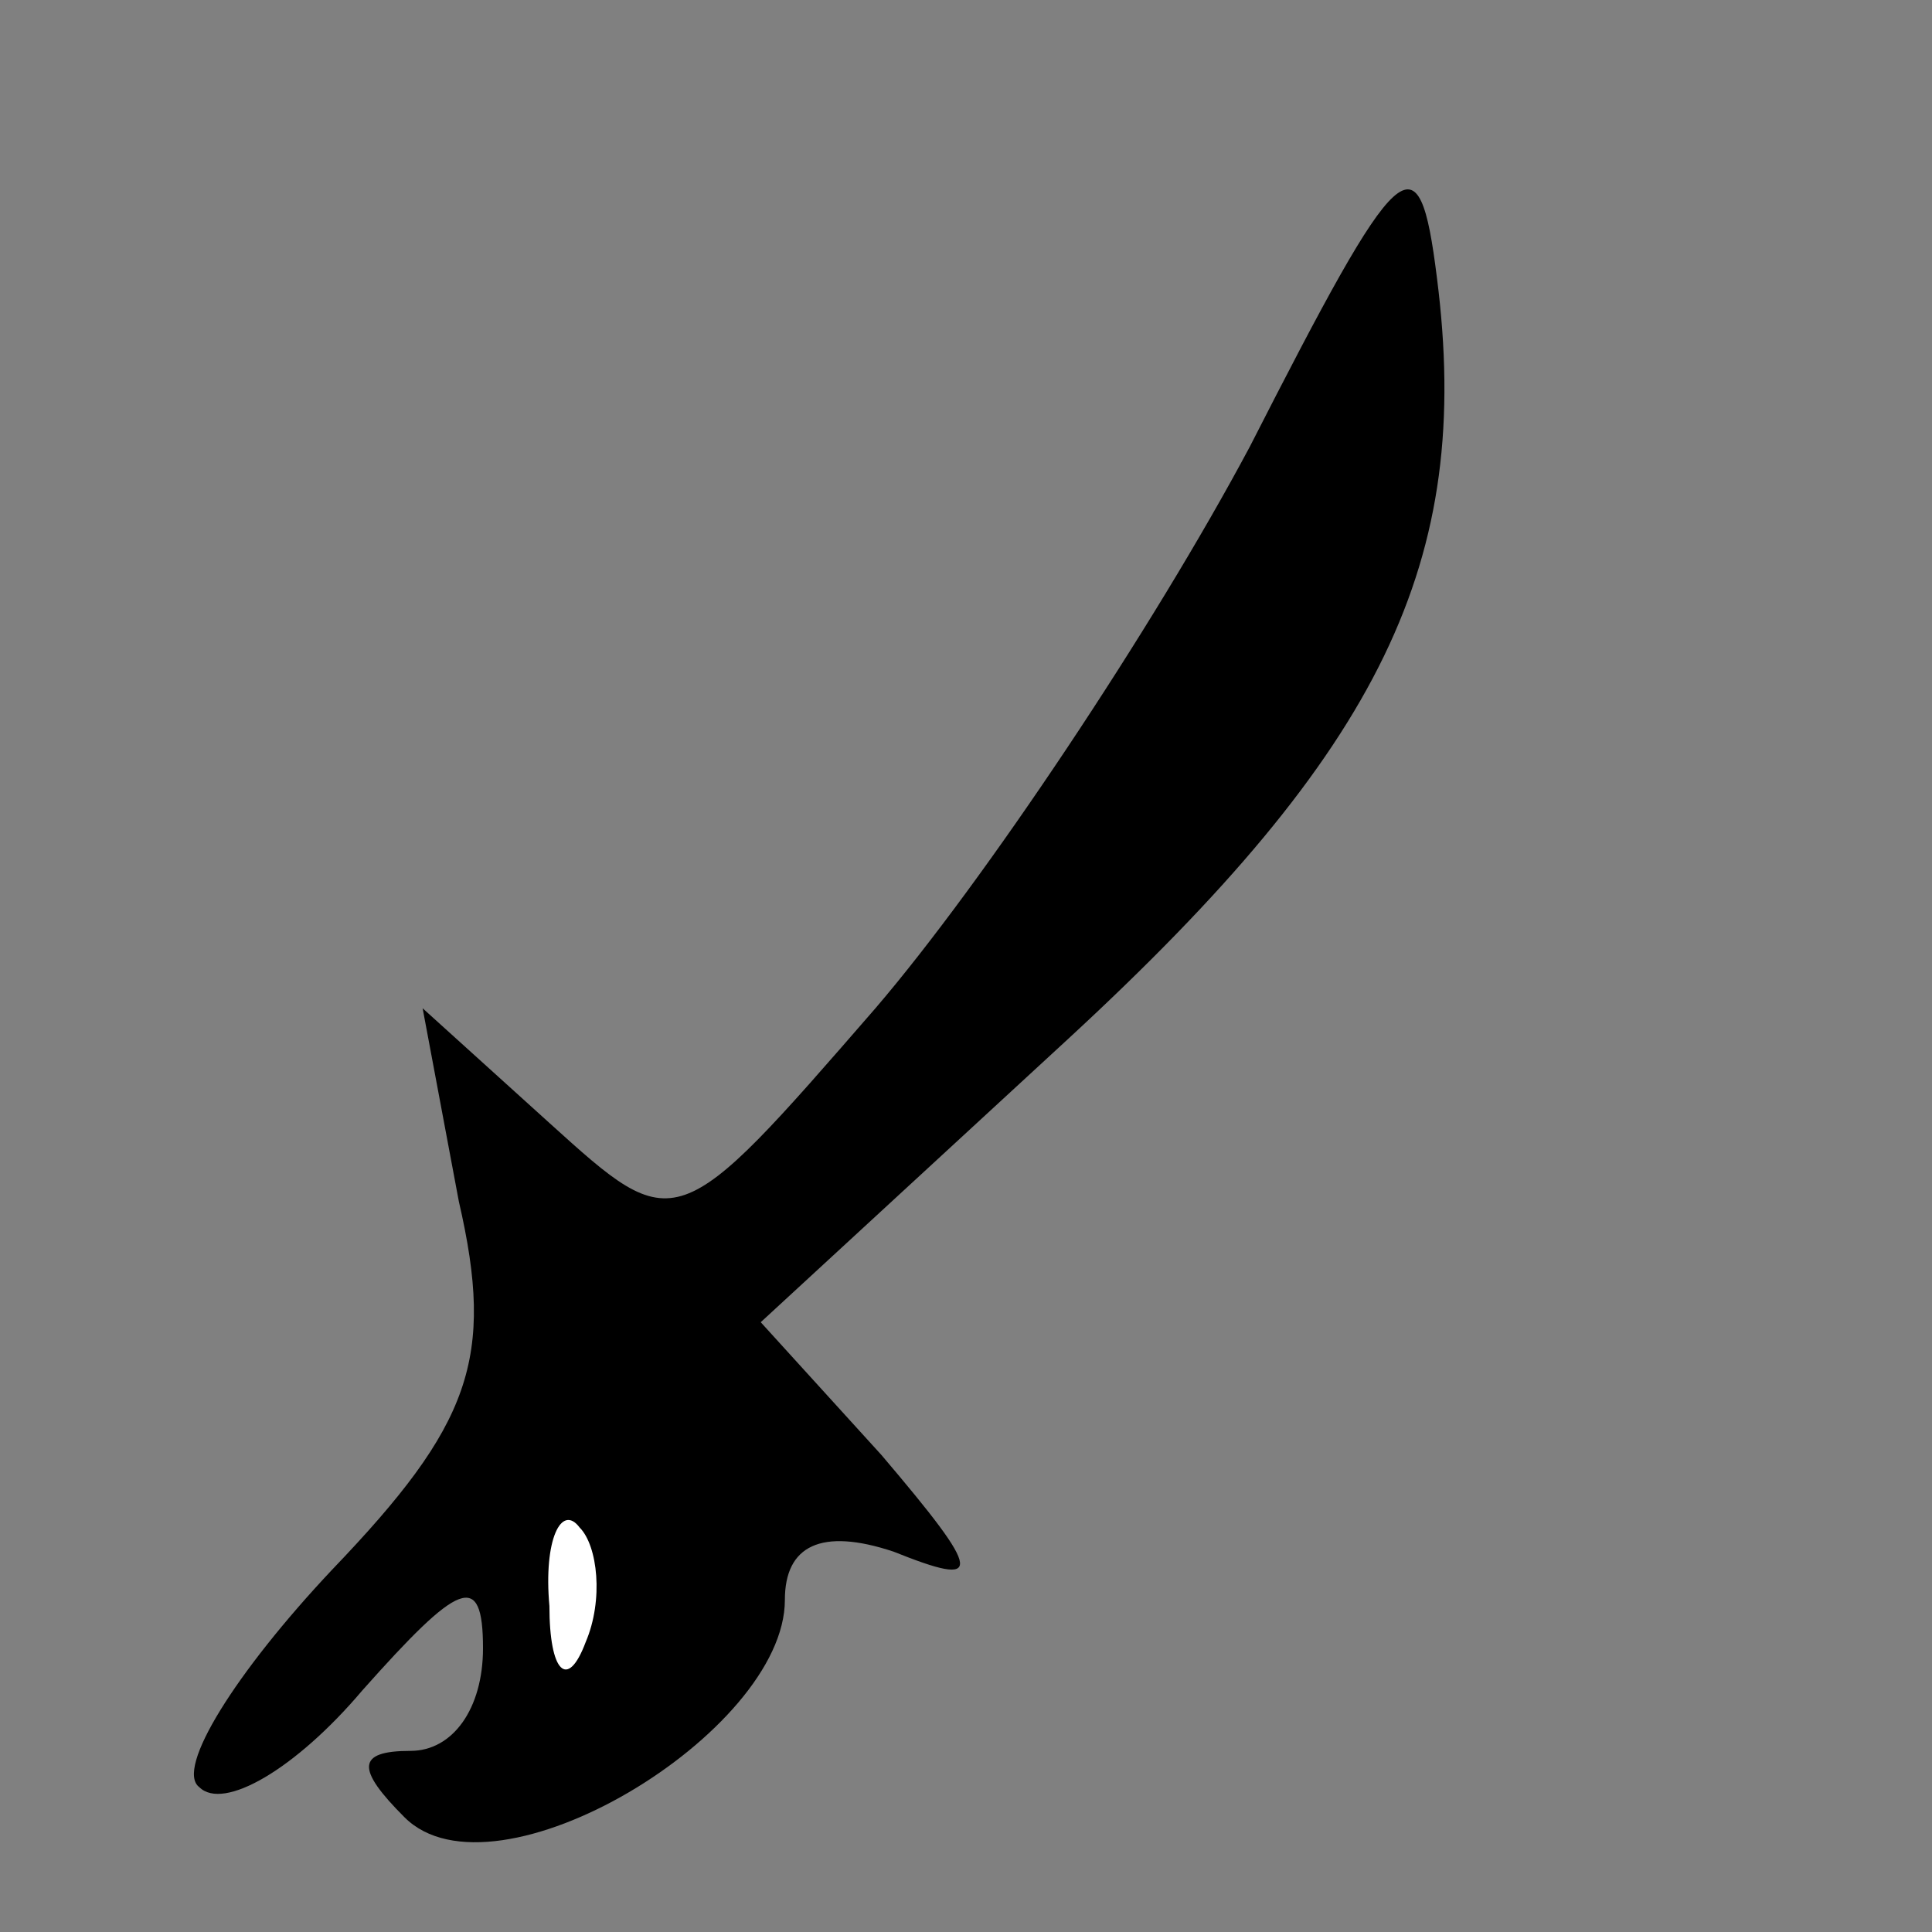 <?xml version="1.0" standalone="no"?>
<!DOCTYPE svg PUBLIC "-//W3C//DTD SVG 20010904//EN"
 "http://www.w3.org/TR/2001/REC-SVG-20010904/DTD/svg10.dtd">
<svg version="1.0" xmlns="http://www.w3.org/2000/svg"
 width="32pt" height="32pt" viewBox="0 0 32 32"
 preserveAspectRatio="xMidYMid meet">
<rect x="0" y="0" width="32" height="32" fill="#808080" stroke="none"/>
<g transform="translate(0,32) scale(0.1,-0.1)"
fill="#000000" stroke="none">
<path fill="#000000" stroke="none" d="M207 246 c-16 -30 -44 -72 -62 -93 -33
-38 -33 -38 -54 -19 l-21 19 6 -32 c6 -26 2 -37 -21 -61 -16 -17 -26 -33 -22
-36 4 -4 16 3 27 16 16 18 20 20 20 7 0 -10 -5 -17 -12 -17 -9 0 -9 -3 -1 -11
15 -15 63 14 63 36 0 9 6 12 18 8 15 -6 15 -4 -2 16 l-20 22 51 47 c52 48 67
79 61 126 -3 24 -6 21 -31 -28z"/>
<path fill="#ffffff" stroke="none" d="M97 48 c-3 -8 -6 -5 -6 6 -1 11 2 17 5
13 3 -3 4 -12 1 -19z"/>
</g>
</svg>
